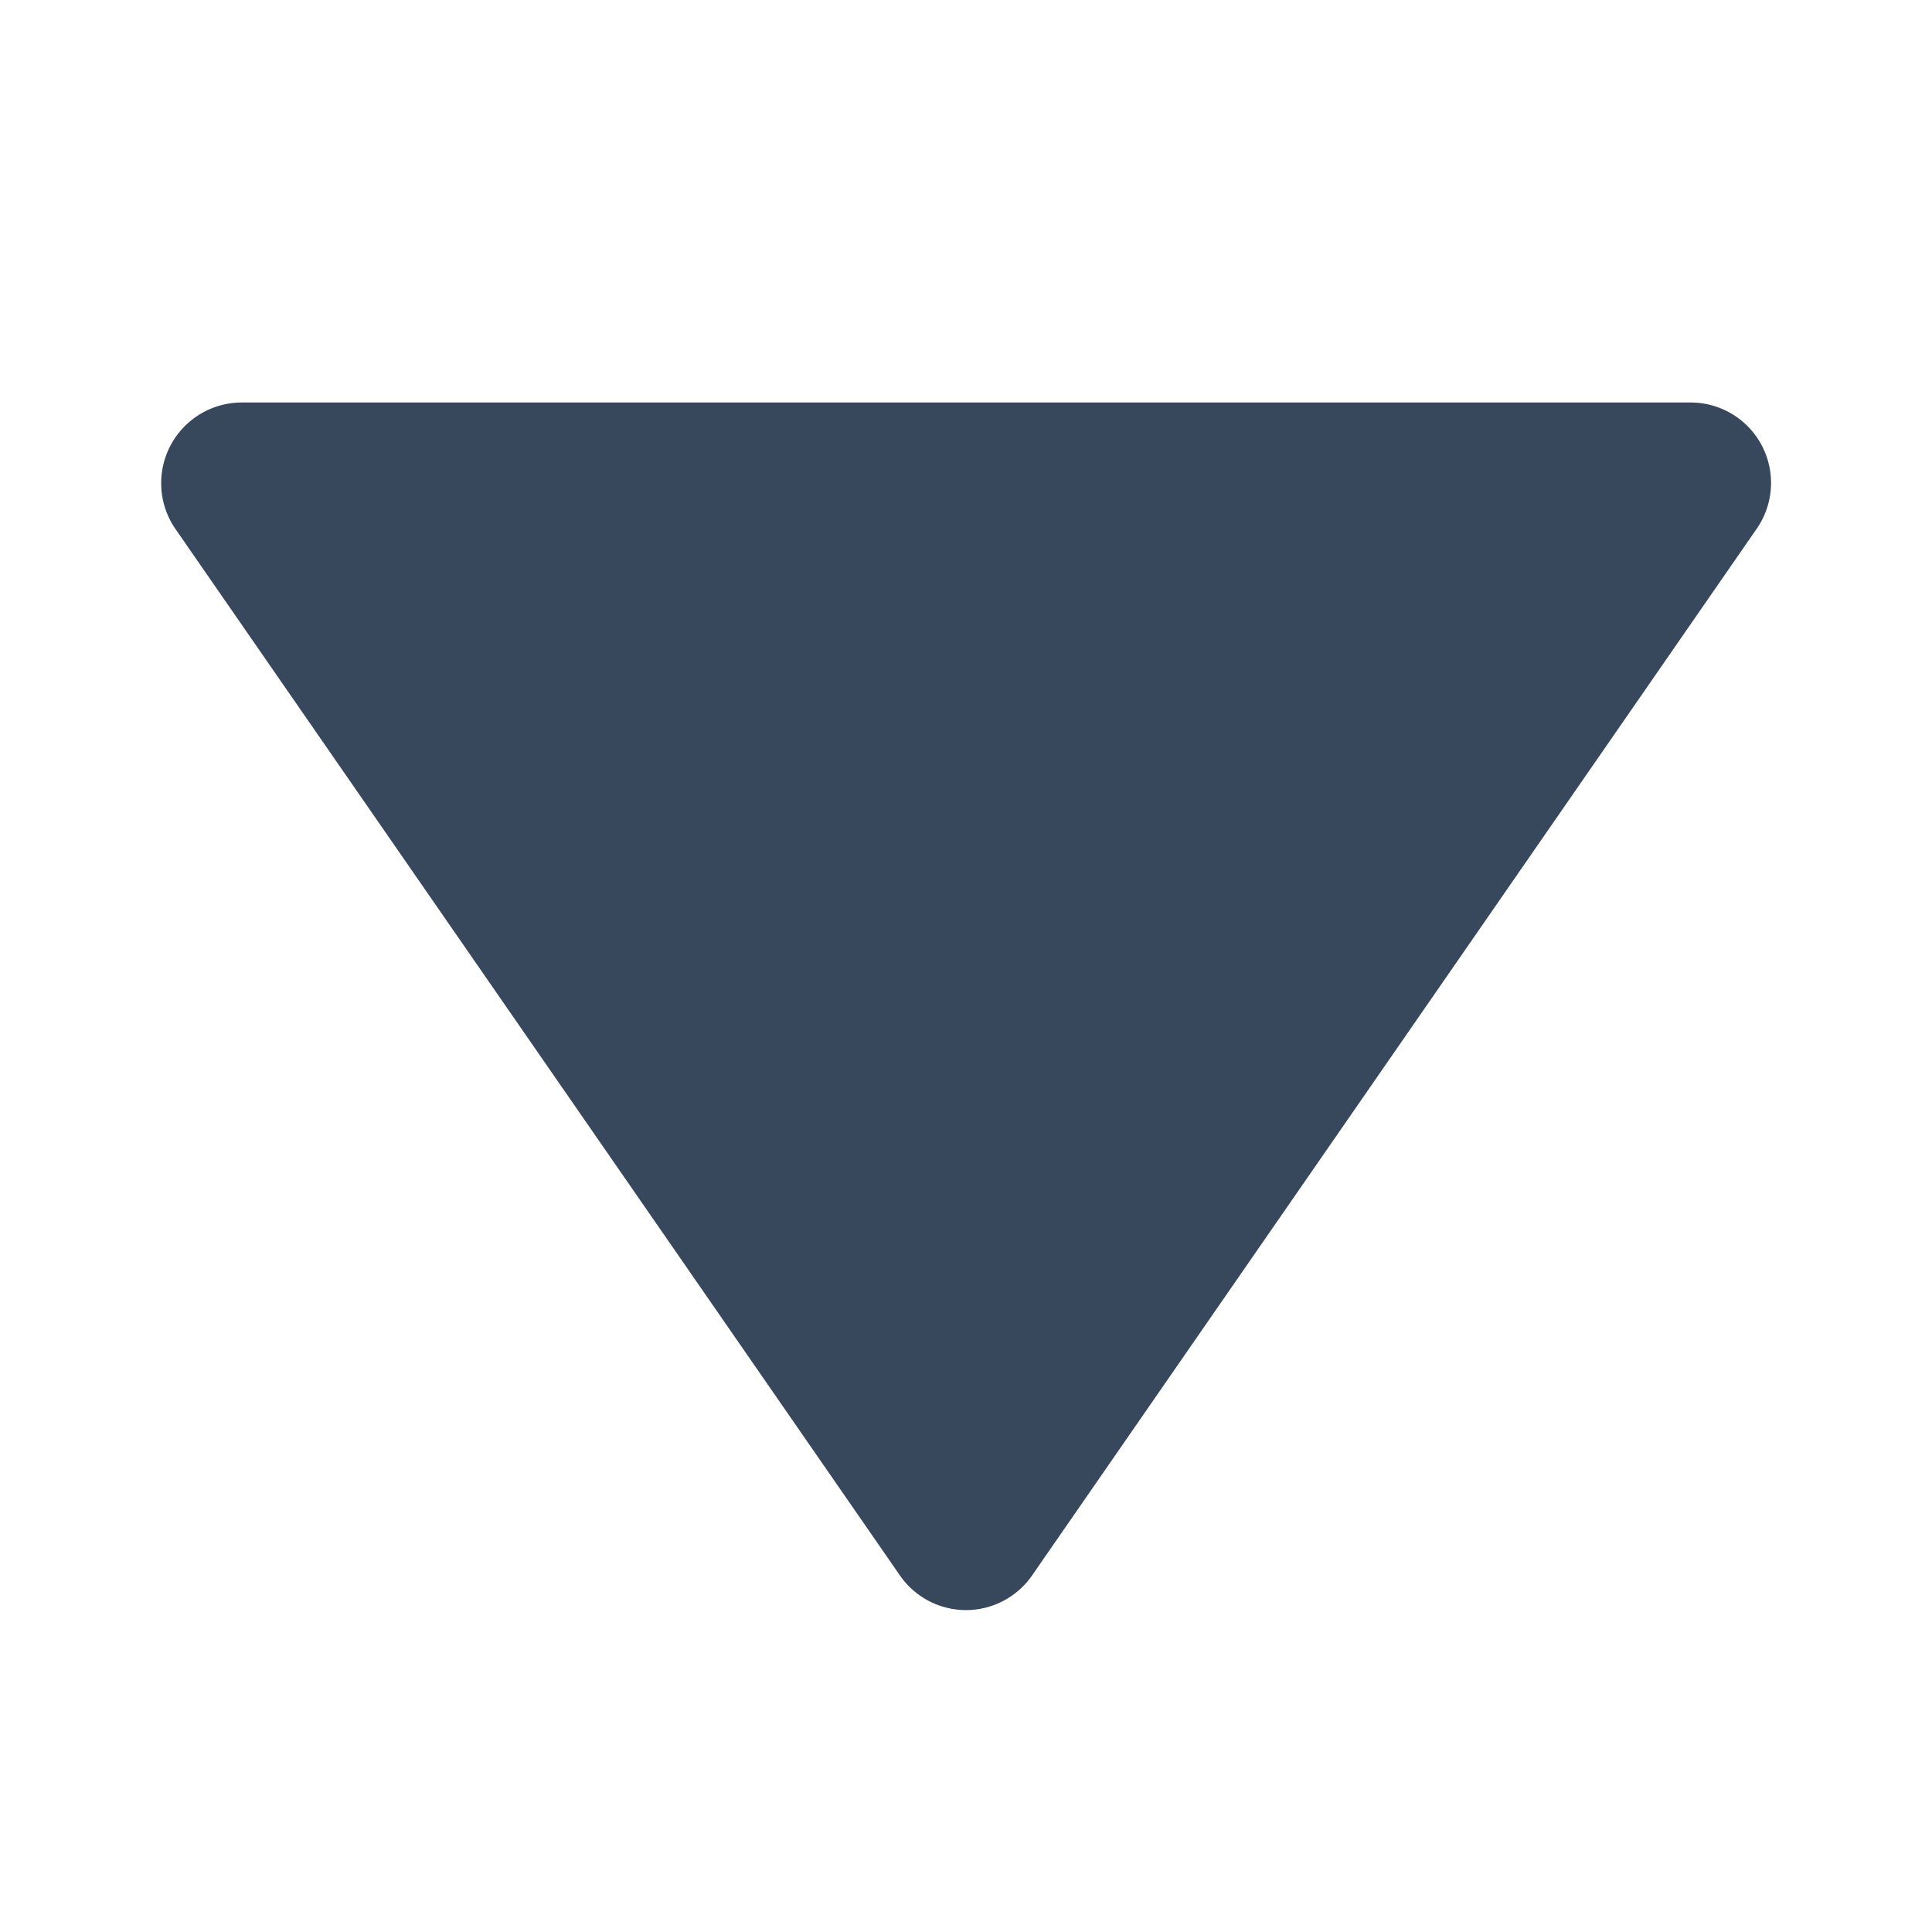 <svg xmlns="http://www.w3.org/2000/svg" width="24" height="24" viewBox="0 0 24 24" fill="#38485C"><path d="M11.178 19.569a.998.998 0 0 0 1.644 0l9-13A.999.999 0 0 0 21 5H3a1.002 1.002 0 0 0-.822 1.569l9 13z"/></svg>